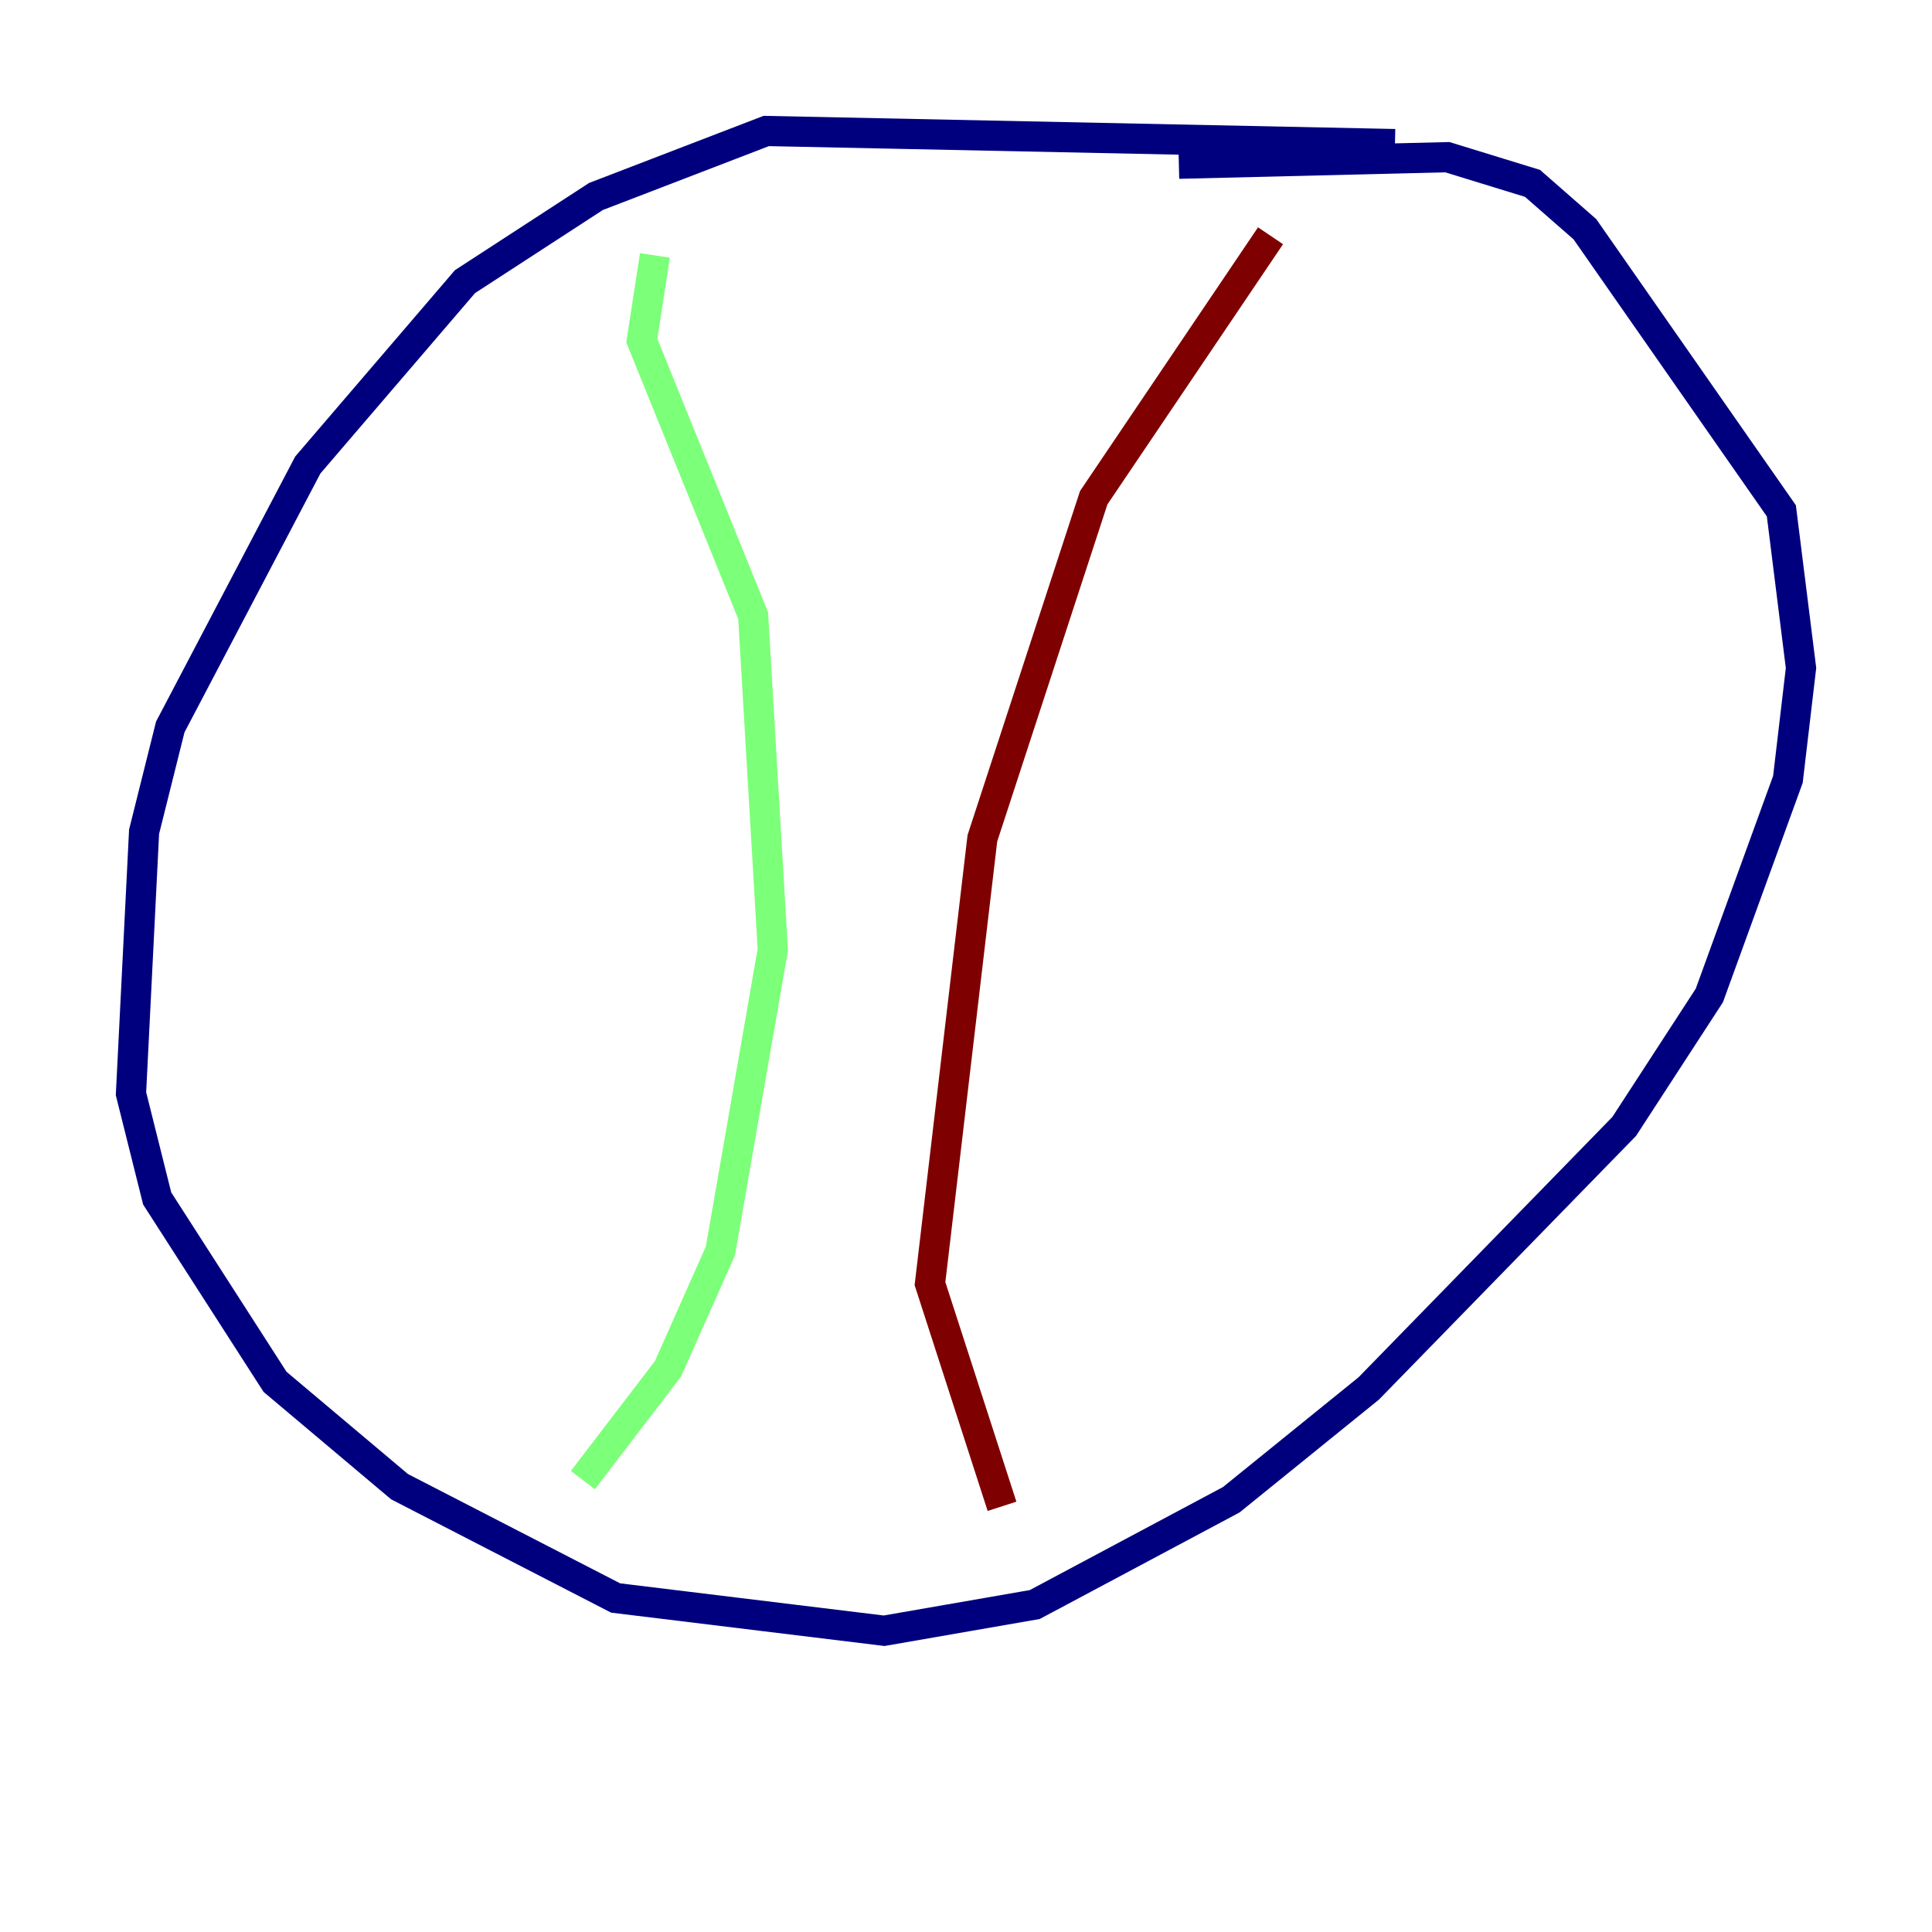 <?xml version="1.0" encoding="utf-8" ?>
<svg baseProfile="tiny" height="128" version="1.2" viewBox="0,0,128,128" width="128" xmlns="http://www.w3.org/2000/svg" xmlns:ev="http://www.w3.org/2001/xml-events" xmlns:xlink="http://www.w3.org/1999/xlink"><defs /><polyline fill="none" points="92.42,9.546 50.766,8.678 39.485,13.017 30.807,18.658 20.393,30.807 11.281,48.163 9.546,55.105 8.678,72.461 10.414,79.403 18.224,91.552 26.468,98.495 40.786,105.871 58.576,108.041 68.556,106.305 81.573,99.363 90.685,91.986 107.607,74.63 113.248,65.953 118.454,51.634 119.322,44.258 118.02,33.844 105.003,15.186 101.532,12.149 95.891,10.414 78.102,10.848" stroke="#00007f" stroke-width="2" /><polyline fill="none" points="43.39,16.922 42.522,22.563 49.898,40.786 51.2,62.915 47.729,82.875 44.258,90.685 38.617,98.061" stroke="#7cff79" stroke-width="2" /><polyline fill="none" points="84.176,15.62 72.461,32.976 65.085,55.539 61.614,85.044 66.386,99.797" stroke="#7f0000" stroke-width="2" /></svg>